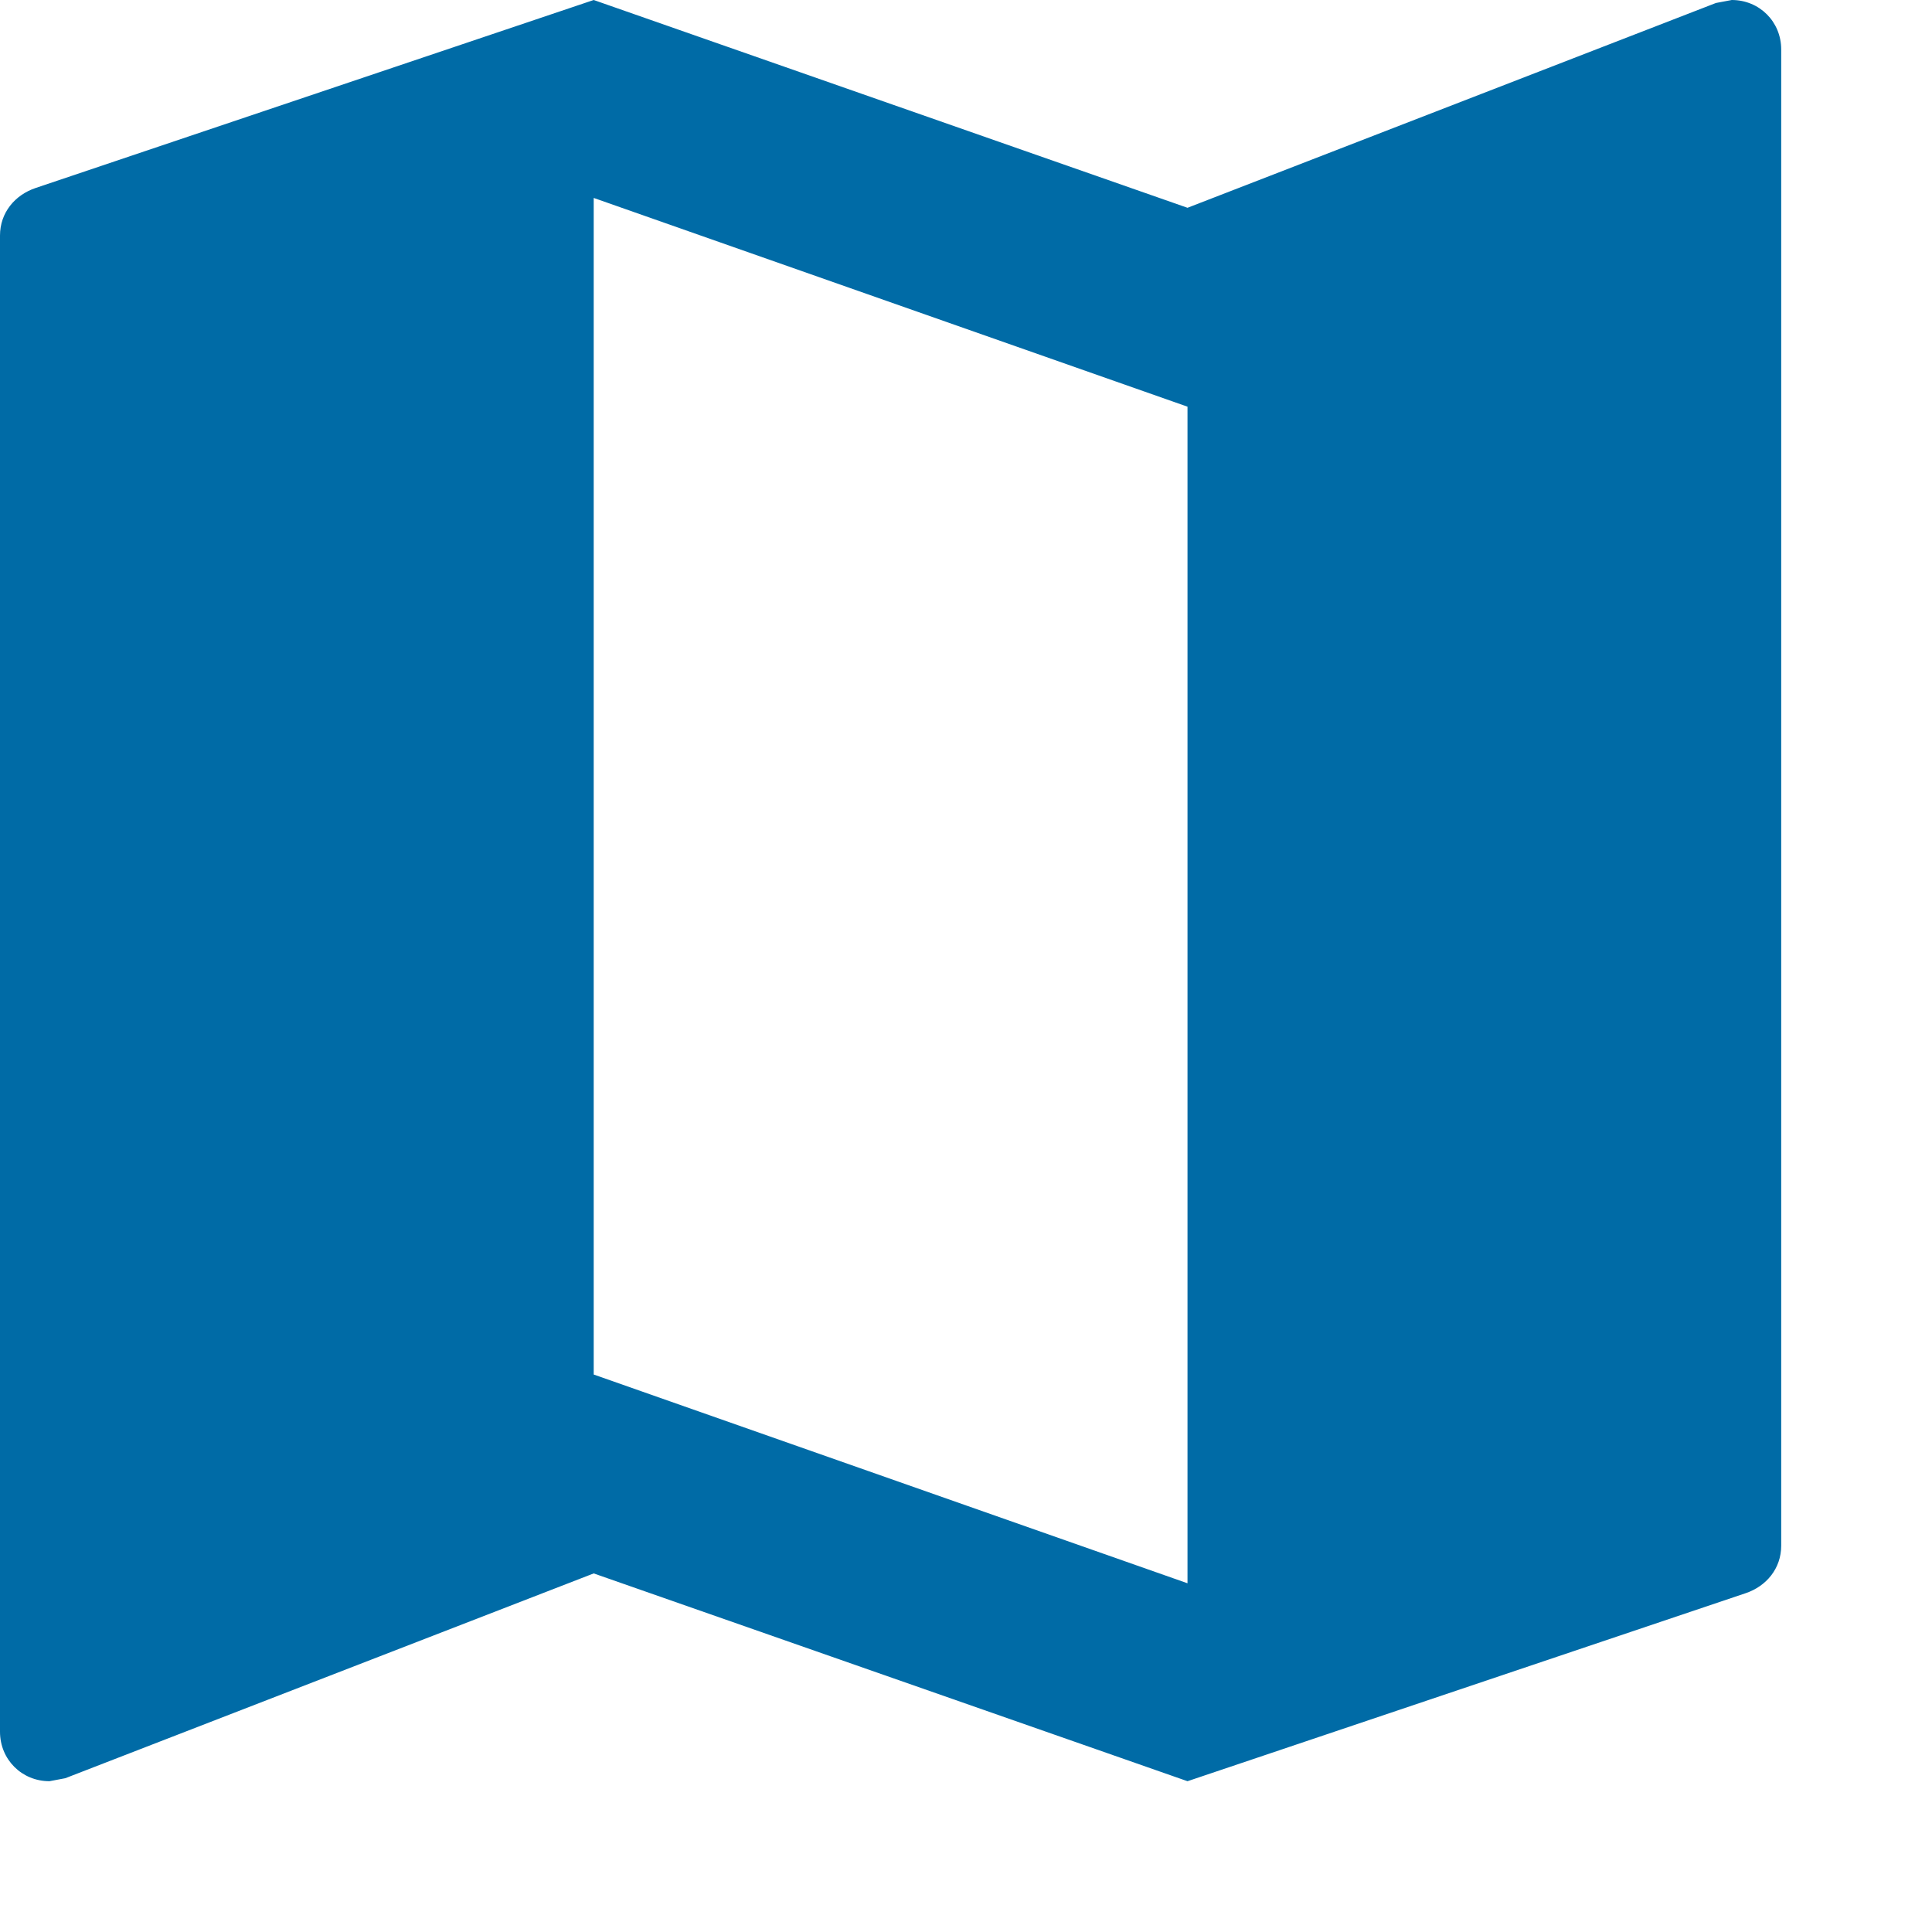 <svg width="20" height="20" viewBox="0 0 20 20" fill="none" xmlns="http://www.w3.org/2000/svg">
<path d="M17.927 0L17.763 0.031L12.293 2.151L6.146 0L0.369 1.946C0.154 2.018 0 2.202 0 2.438V17.927C0 18.214 0.225 18.439 0.512 18.439L0.676 18.408L6.146 16.288L12.293 18.439L18.07 16.493C18.285 16.421 18.439 16.237 18.439 16.001V0.512C18.439 0.225 18.214 0 17.927 0ZM12.293 16.39L6.146 14.229V2.049L12.293 4.21V16.39Z" fill="#006BA6"/>
</svg>
